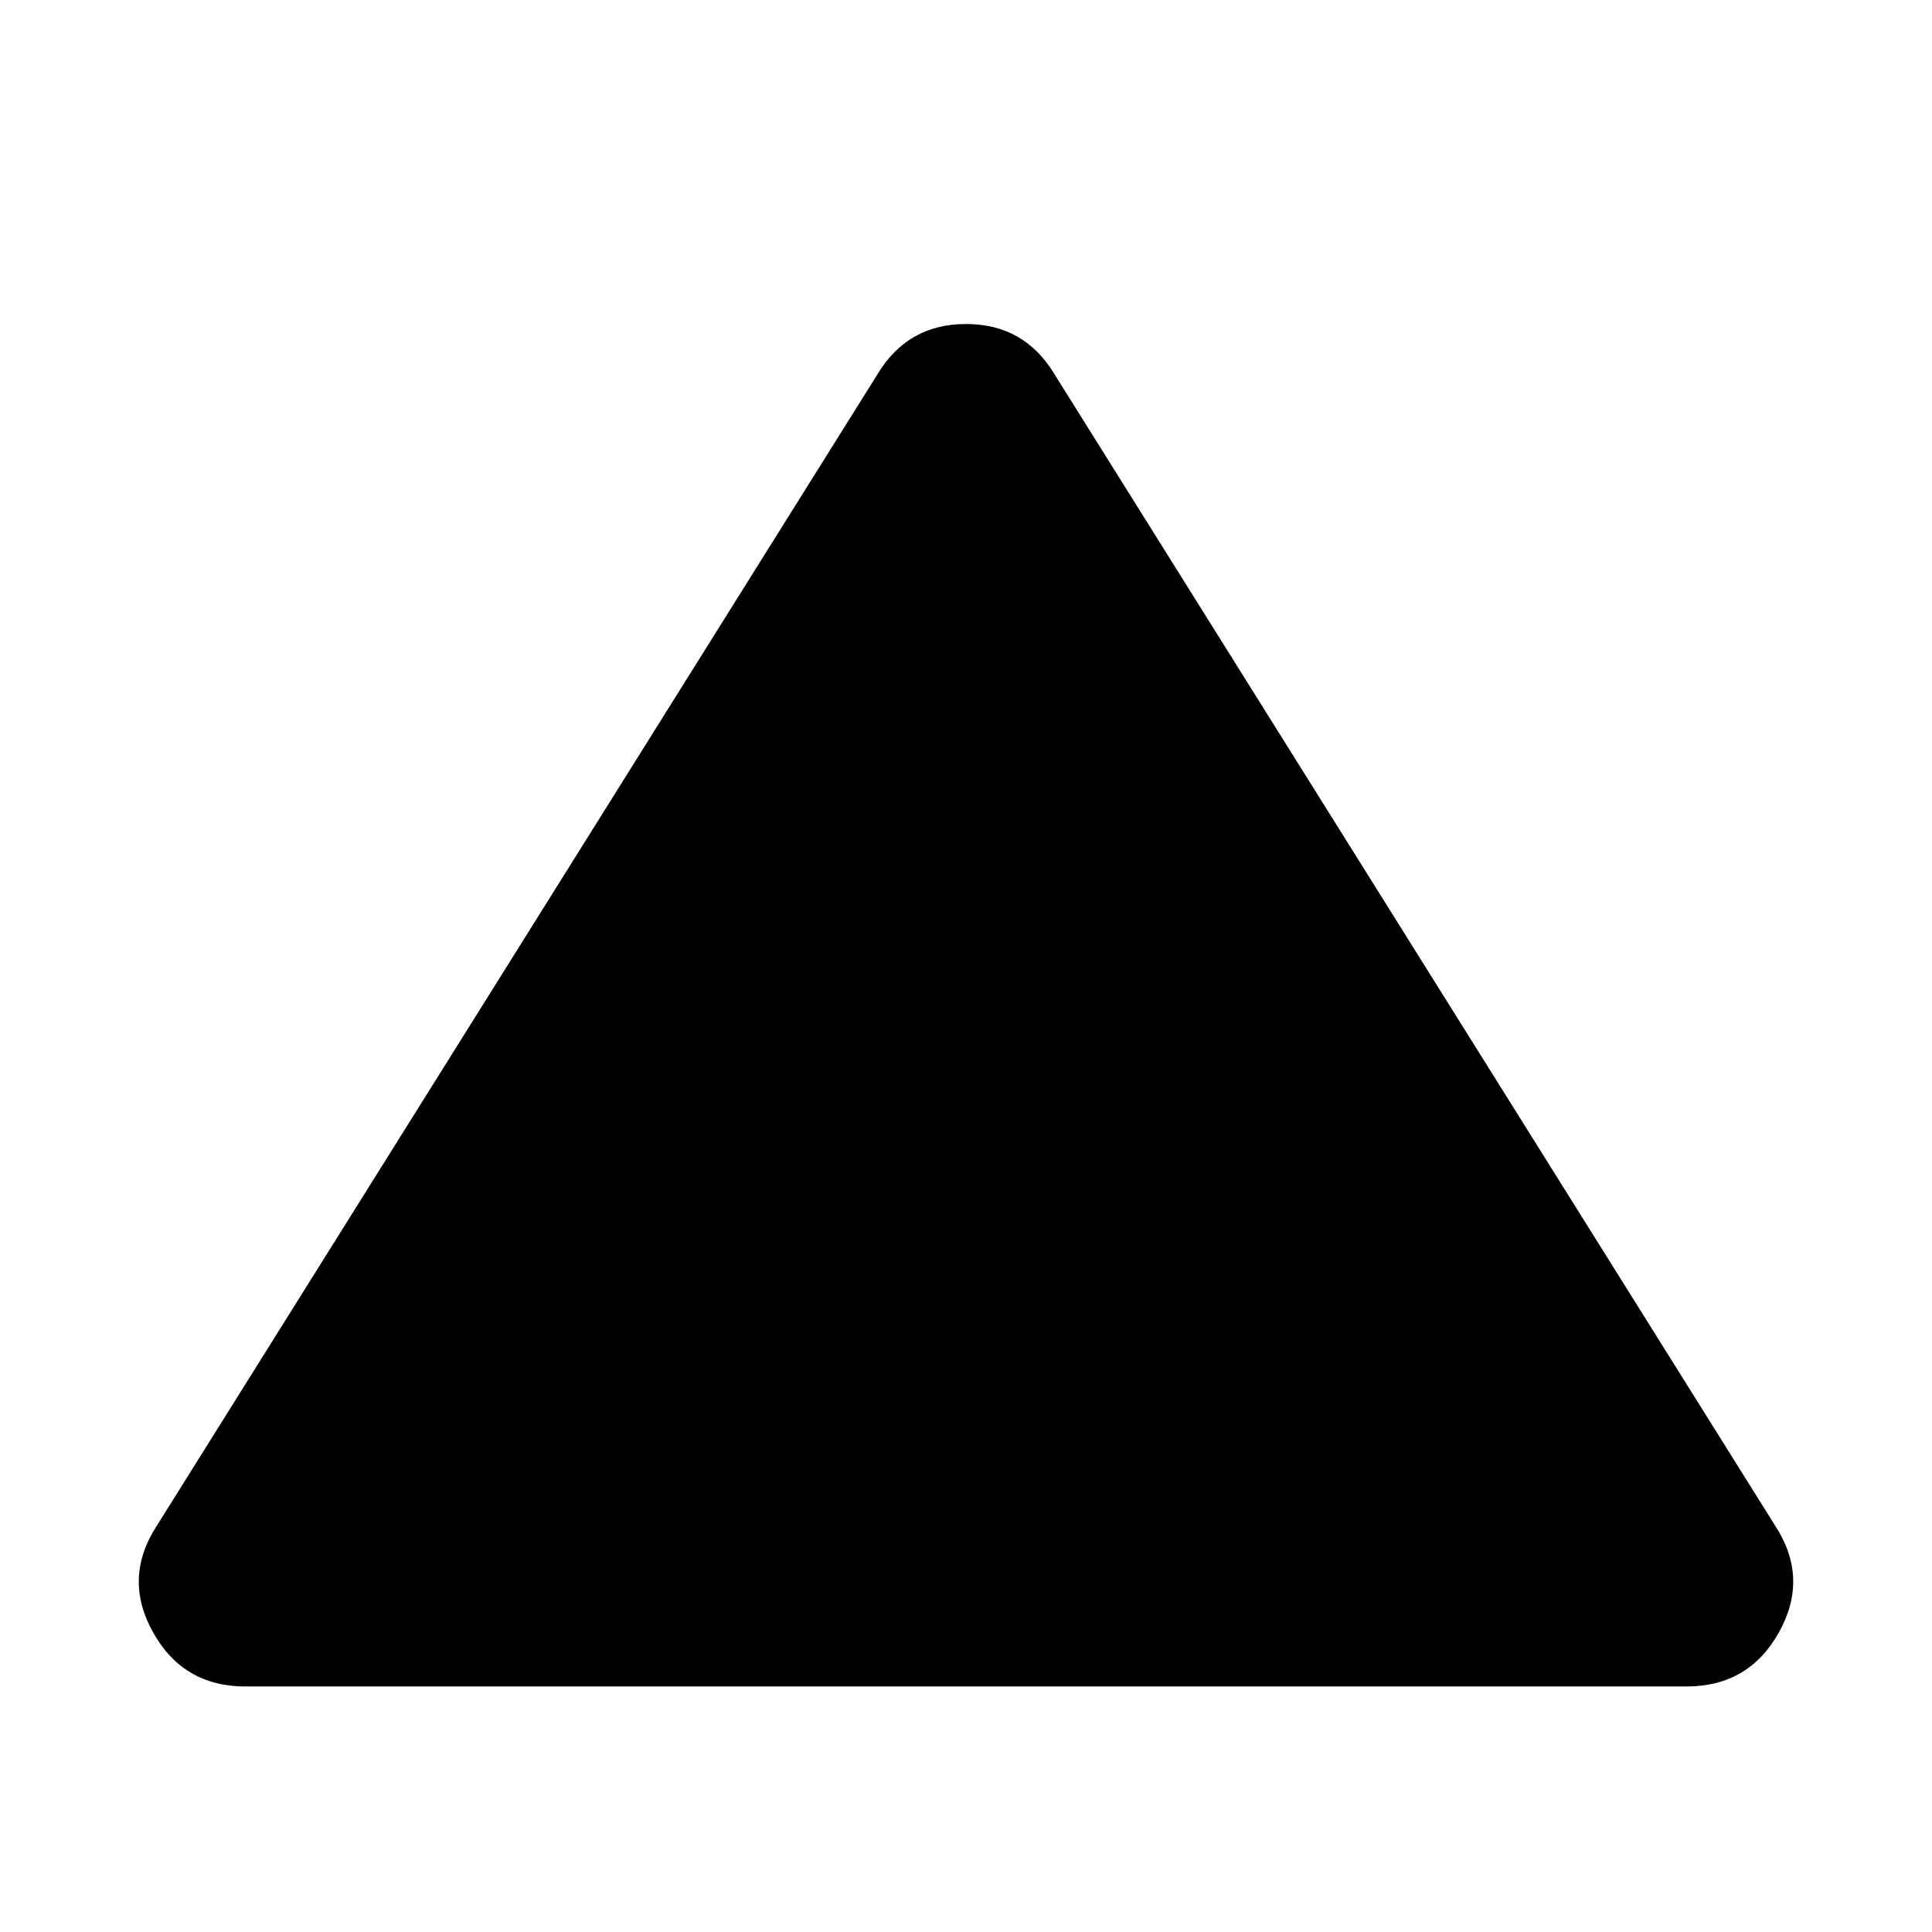 <svg xmlns="http://www.w3.org/2000/svg" height="24" width="24"><path d="M3.05 20.95Q2.275 20.95 1.9 20.275Q1.525 19.6 1.95 18.95L10.9 4.65Q11.275 4.025 12 4.025Q12.725 4.025 13.1 4.65L22.05 18.95Q22.475 19.6 22.1 20.275Q21.725 20.95 20.95 20.95Z"/></svg>